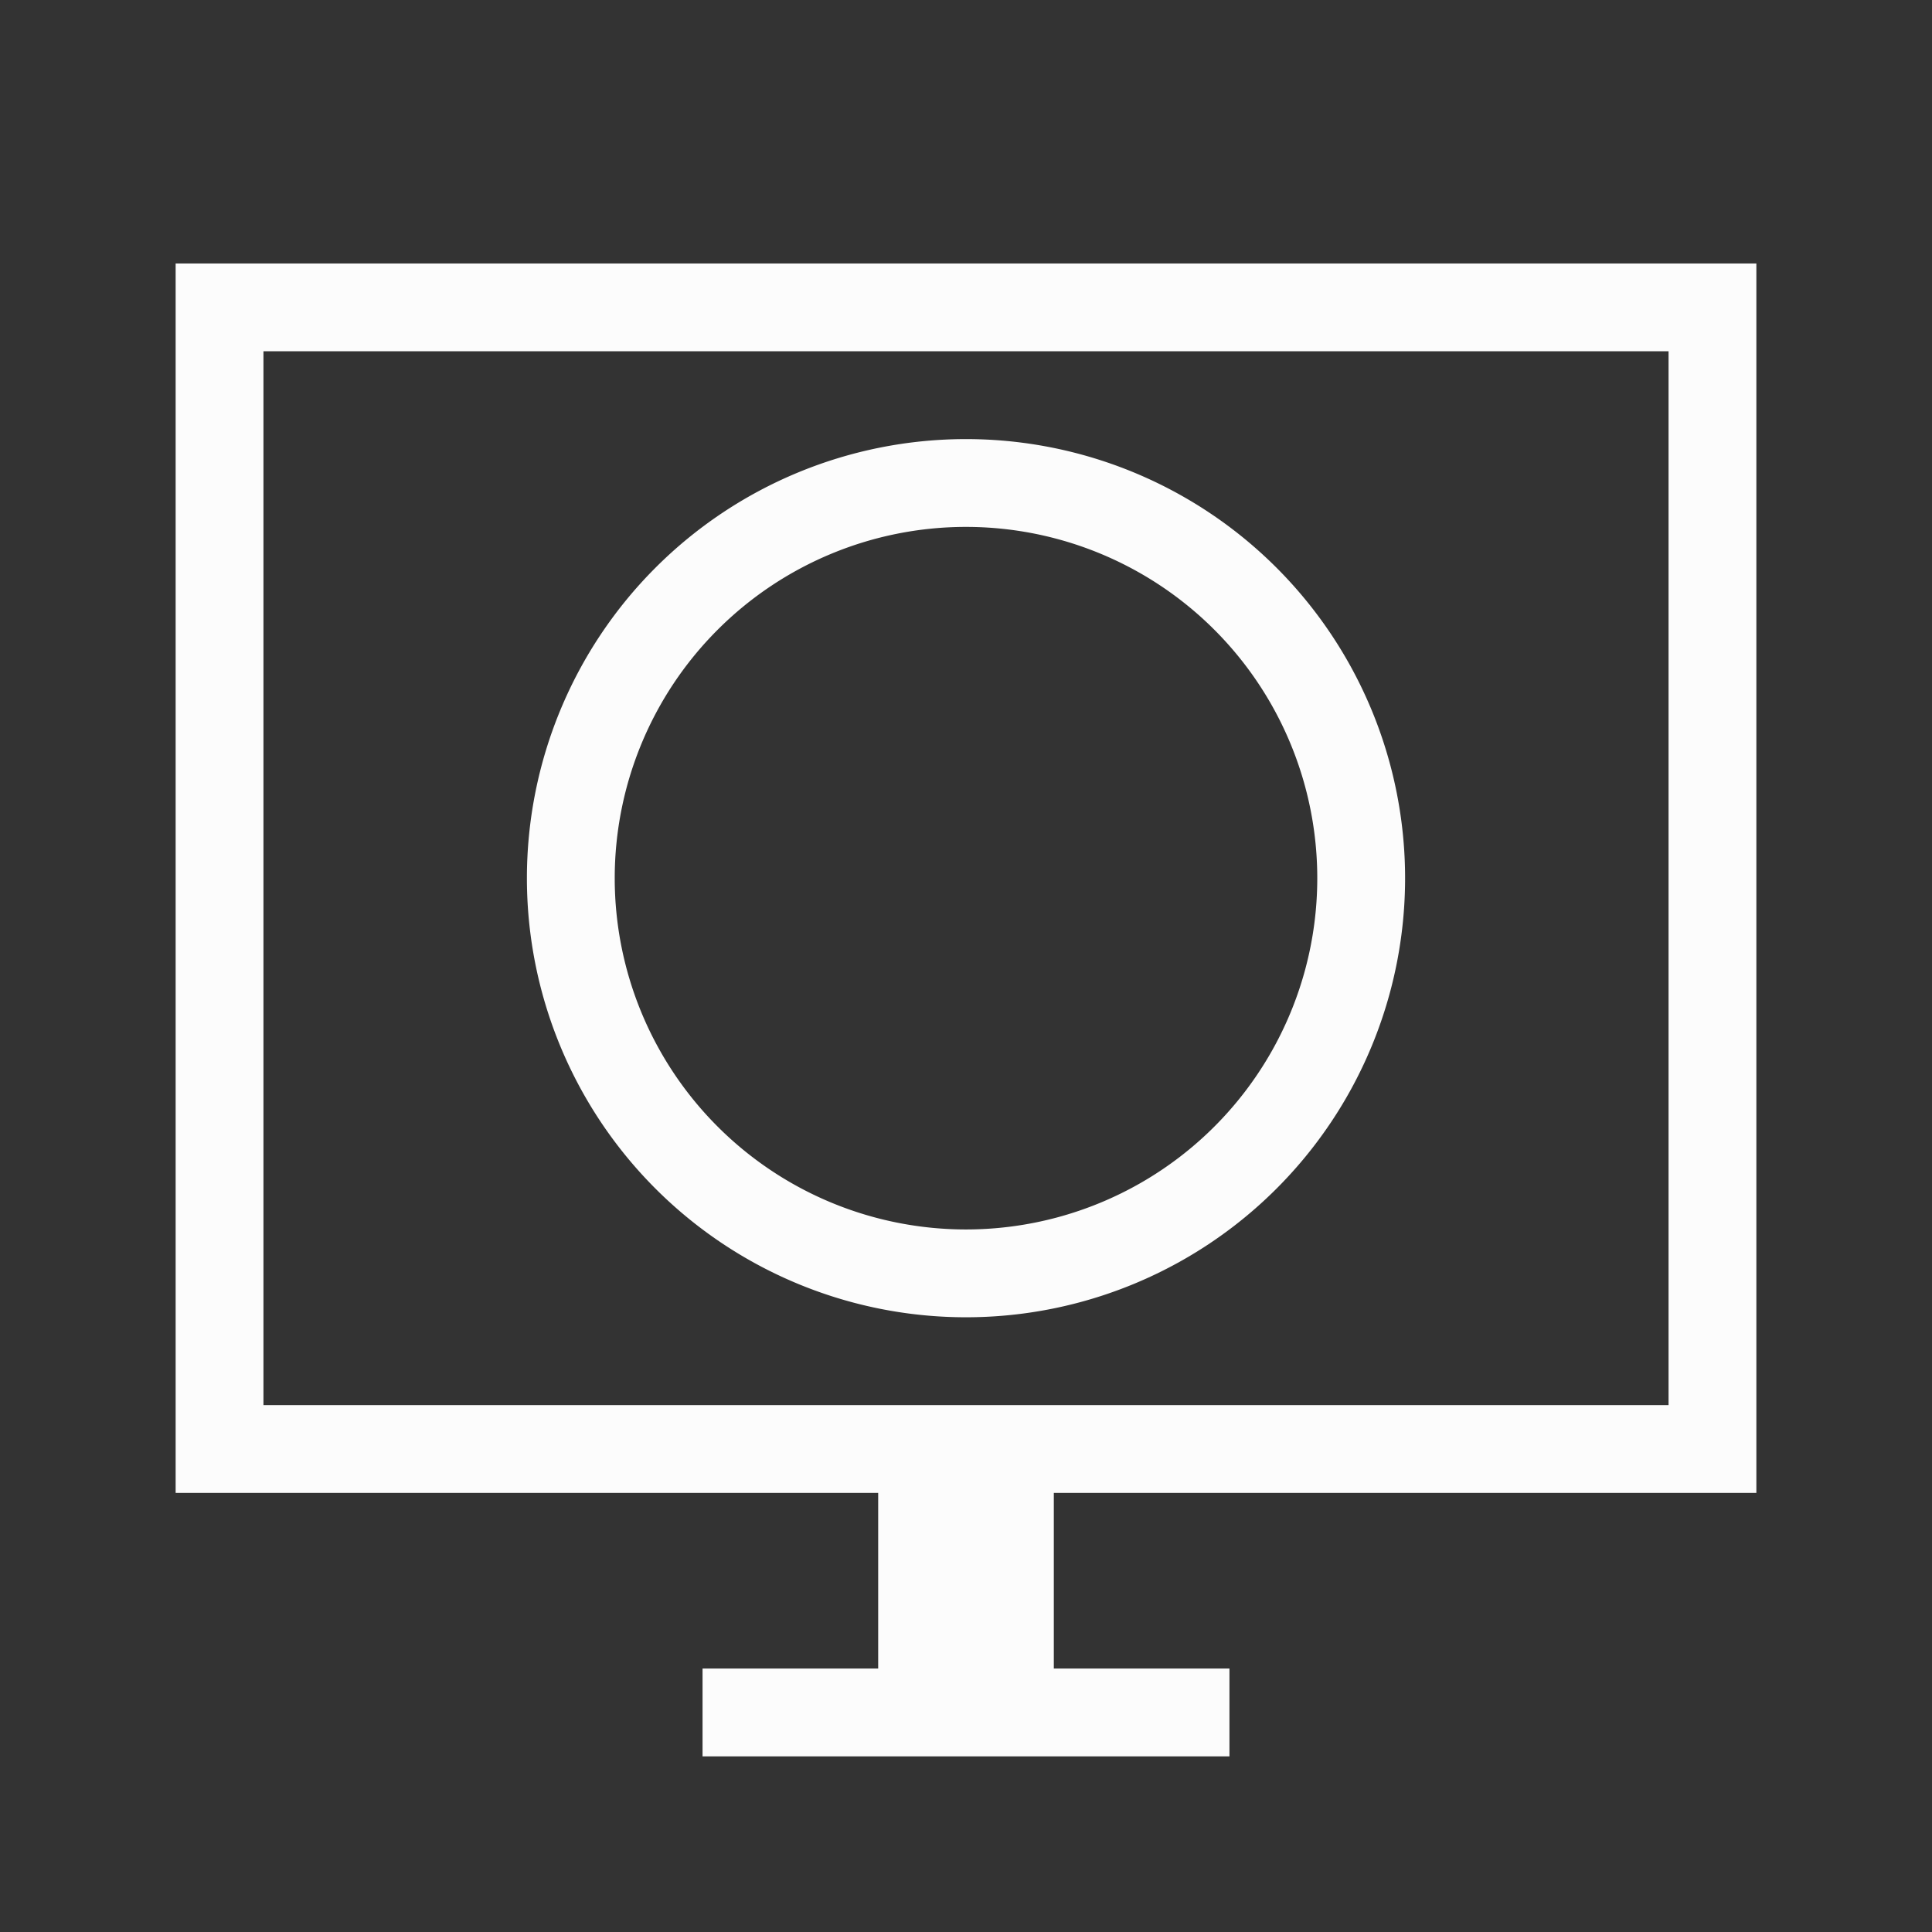 <?xml version="1.0" encoding="UTF-8"?>
<svg xmlns="http://www.w3.org/2000/svg" viewBox="0 0 22 22">
  <rect x="0" y="0" width="22" height="22" fill="#333333" stroke="none"/>
  <defs id="defs3051">
    <style type="text/css" id="current-color-scheme">.ColorScheme-Text { color: #fcfcfc; } </style>
  </defs>
  <path style="fill:currentColor;fill-opacity:1;stroke:none" d="M 2 3 L 2 17 L 10 17 L 10 19 L 8 19 L 8 20 L 14 20 L 14 19 L 12 19 L 12 17 L 20 17 L 20 3 L 2 3 z M 3 4 L 19 4 L 19 16 L 3 16 L 3 4 z M 11 5 A 5 5 0 0 0 6 10 A 5 5 0 0 0 11 15 A 5 5 0 0 0 16 10 A 5 5 0 0 0 11 5 z M 11 6 A 4 4 0 0 1 15 10 A 4 4 0 0 1 11 14 A 4 4 0 0 1 7 10 A 4 4 0 0 1 11 6 z " class="ColorScheme-Text"/>
</svg>
